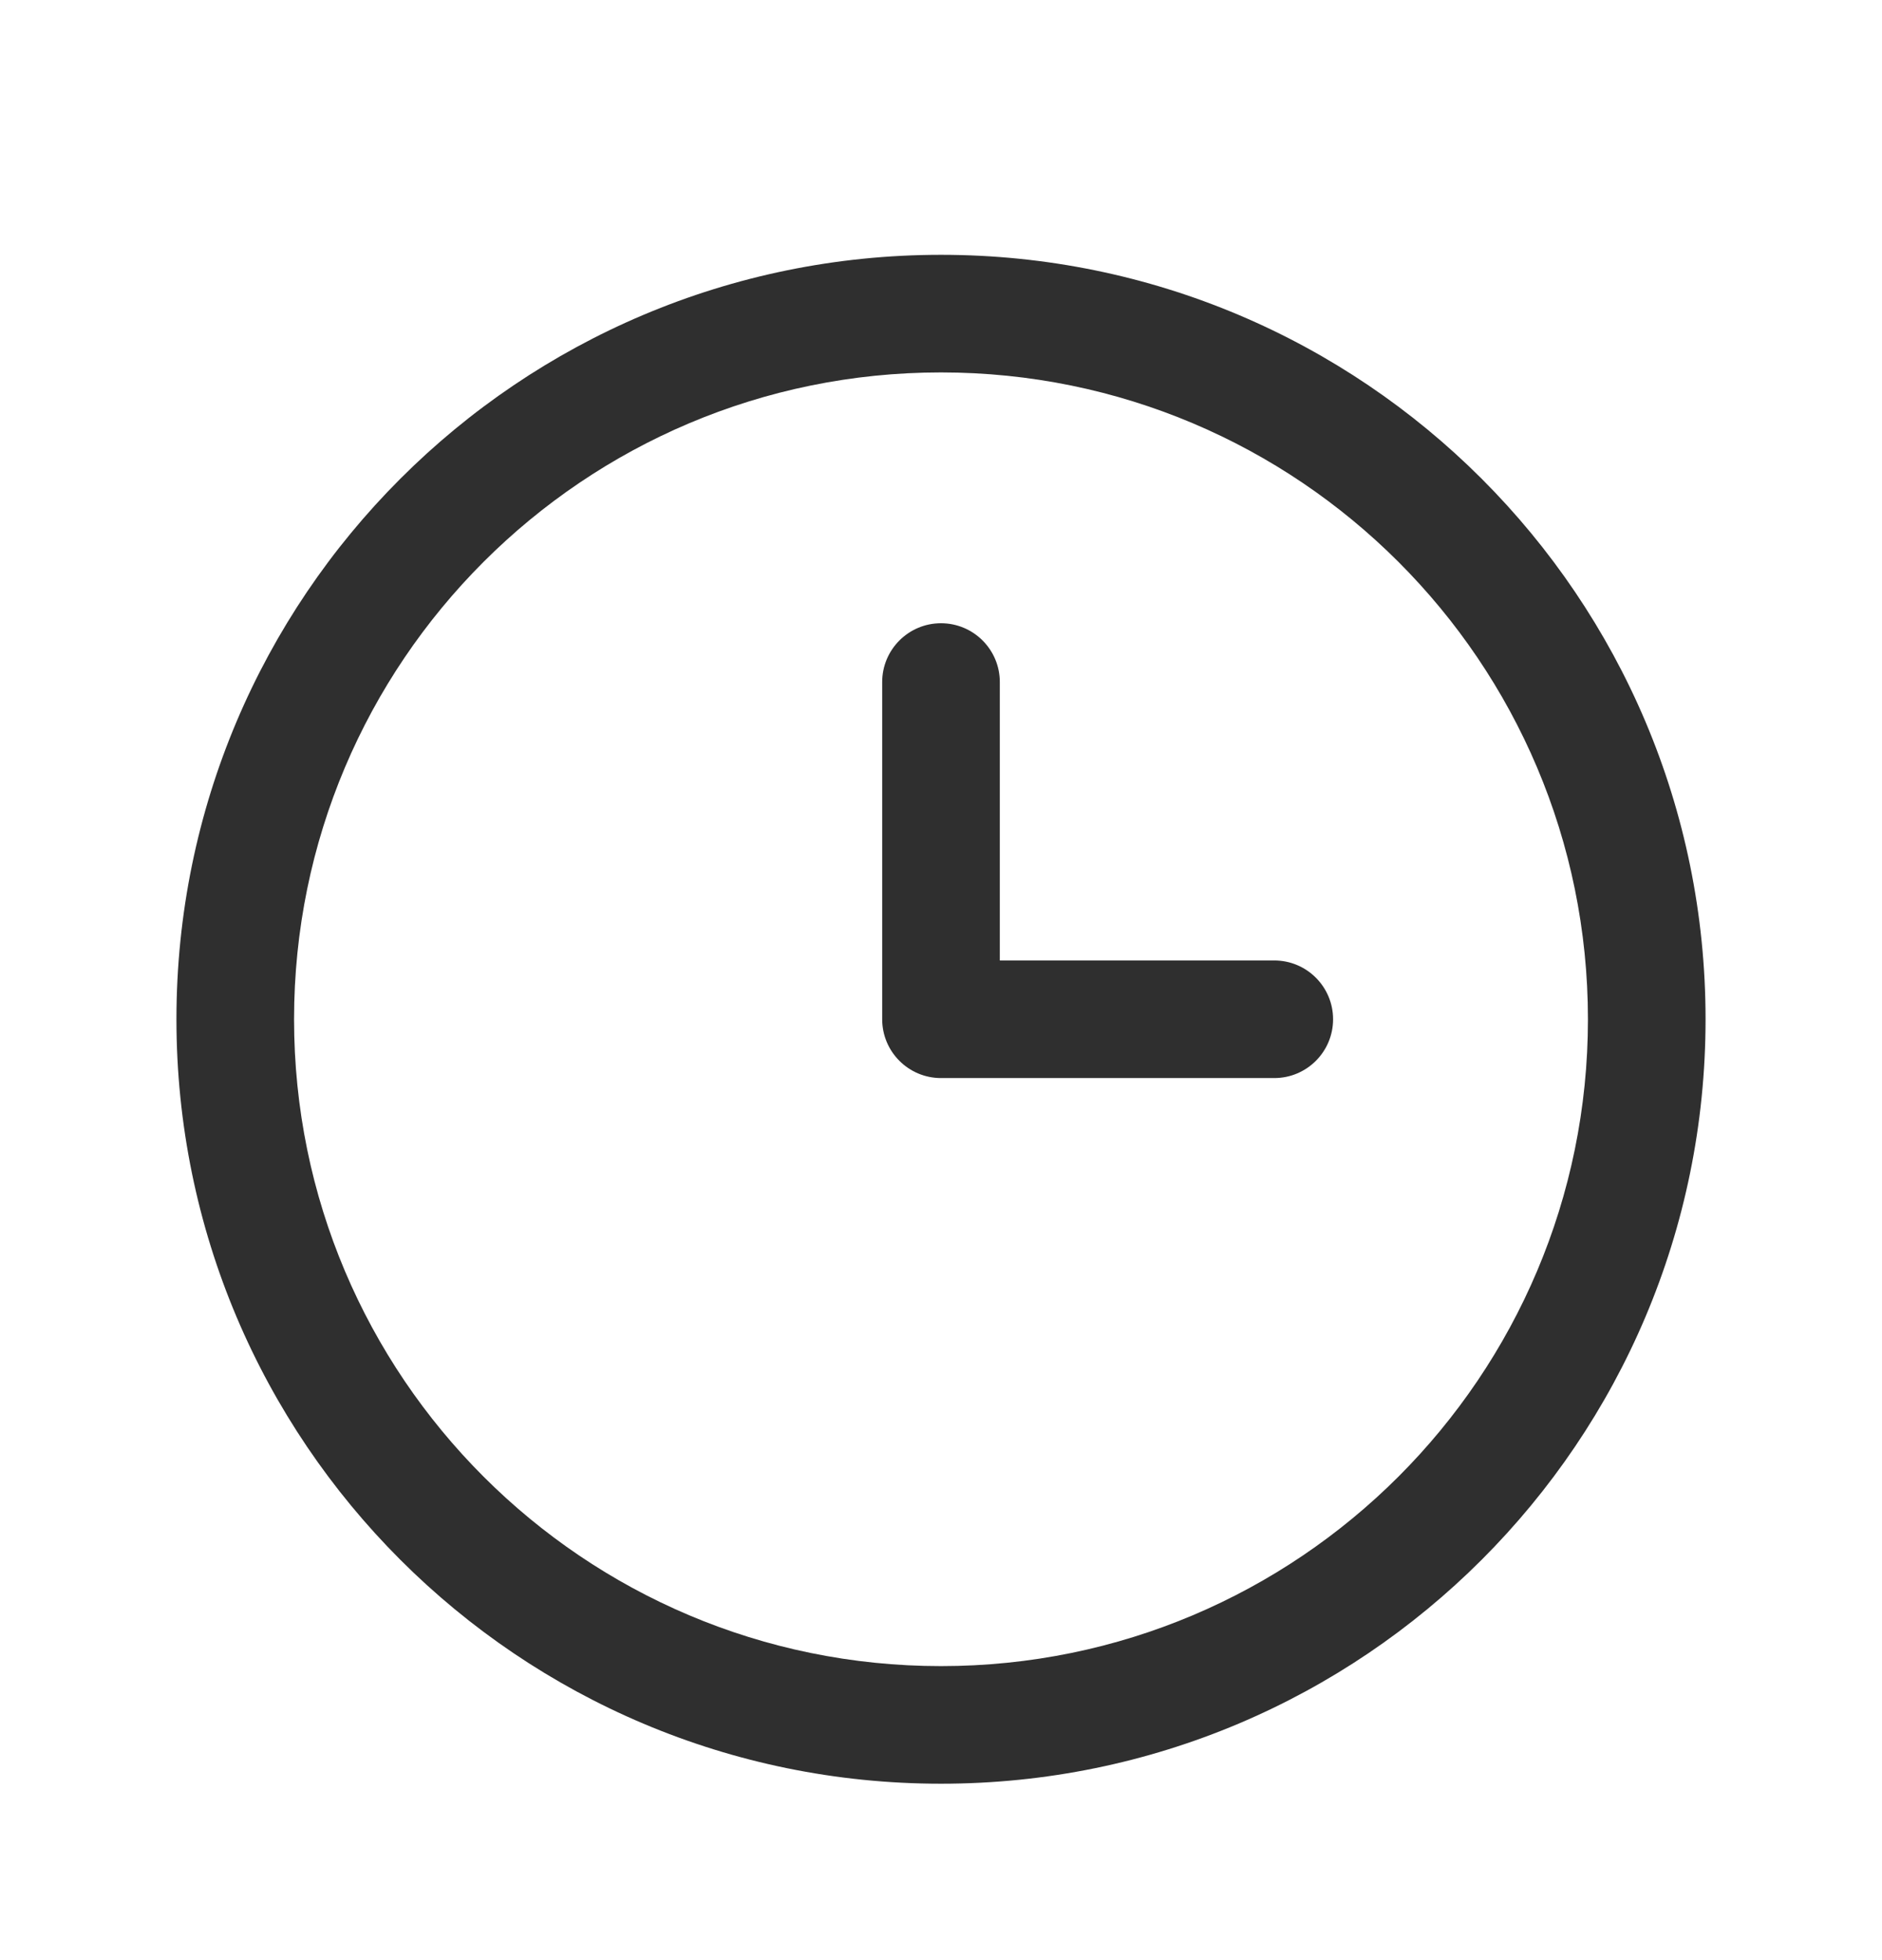 <svg width="24" height="25" viewBox="0 0 24 25" fill="none" xmlns="http://www.w3.org/2000/svg">
<path d="M12.75 8.699C12.75 8.285 12.414 7.949 12 7.949C11.586 7.949 11.25 8.285 11.25 8.699V13C11.25 13.414 11.586 13.75 12 13.75H16.25C16.664 13.75 17 13.414 17 13C17 12.586 16.664 12.25 16.25 12.25H12.75V8.699Z" fill="#2F2F2F"/>
<path fill-rule="evenodd" clip-rule="evenodd" d="M12 3.25C6.615 3.25 2.25 7.615 2.25 13C2.25 18.385 6.615 22.75 12 22.75C17.385 22.75 21.75 18.385 21.75 13C21.75 7.615 17.385 3.25 12 3.25ZM3.75 13C3.75 8.444 7.444 4.75 12 4.75C16.556 4.75 20.25 8.444 20.25 13C20.25 17.556 16.556 21.25 12 21.25C7.444 21.25 3.75 17.556 3.75 13Z" fill="#2F2F2F"/>
</svg>
